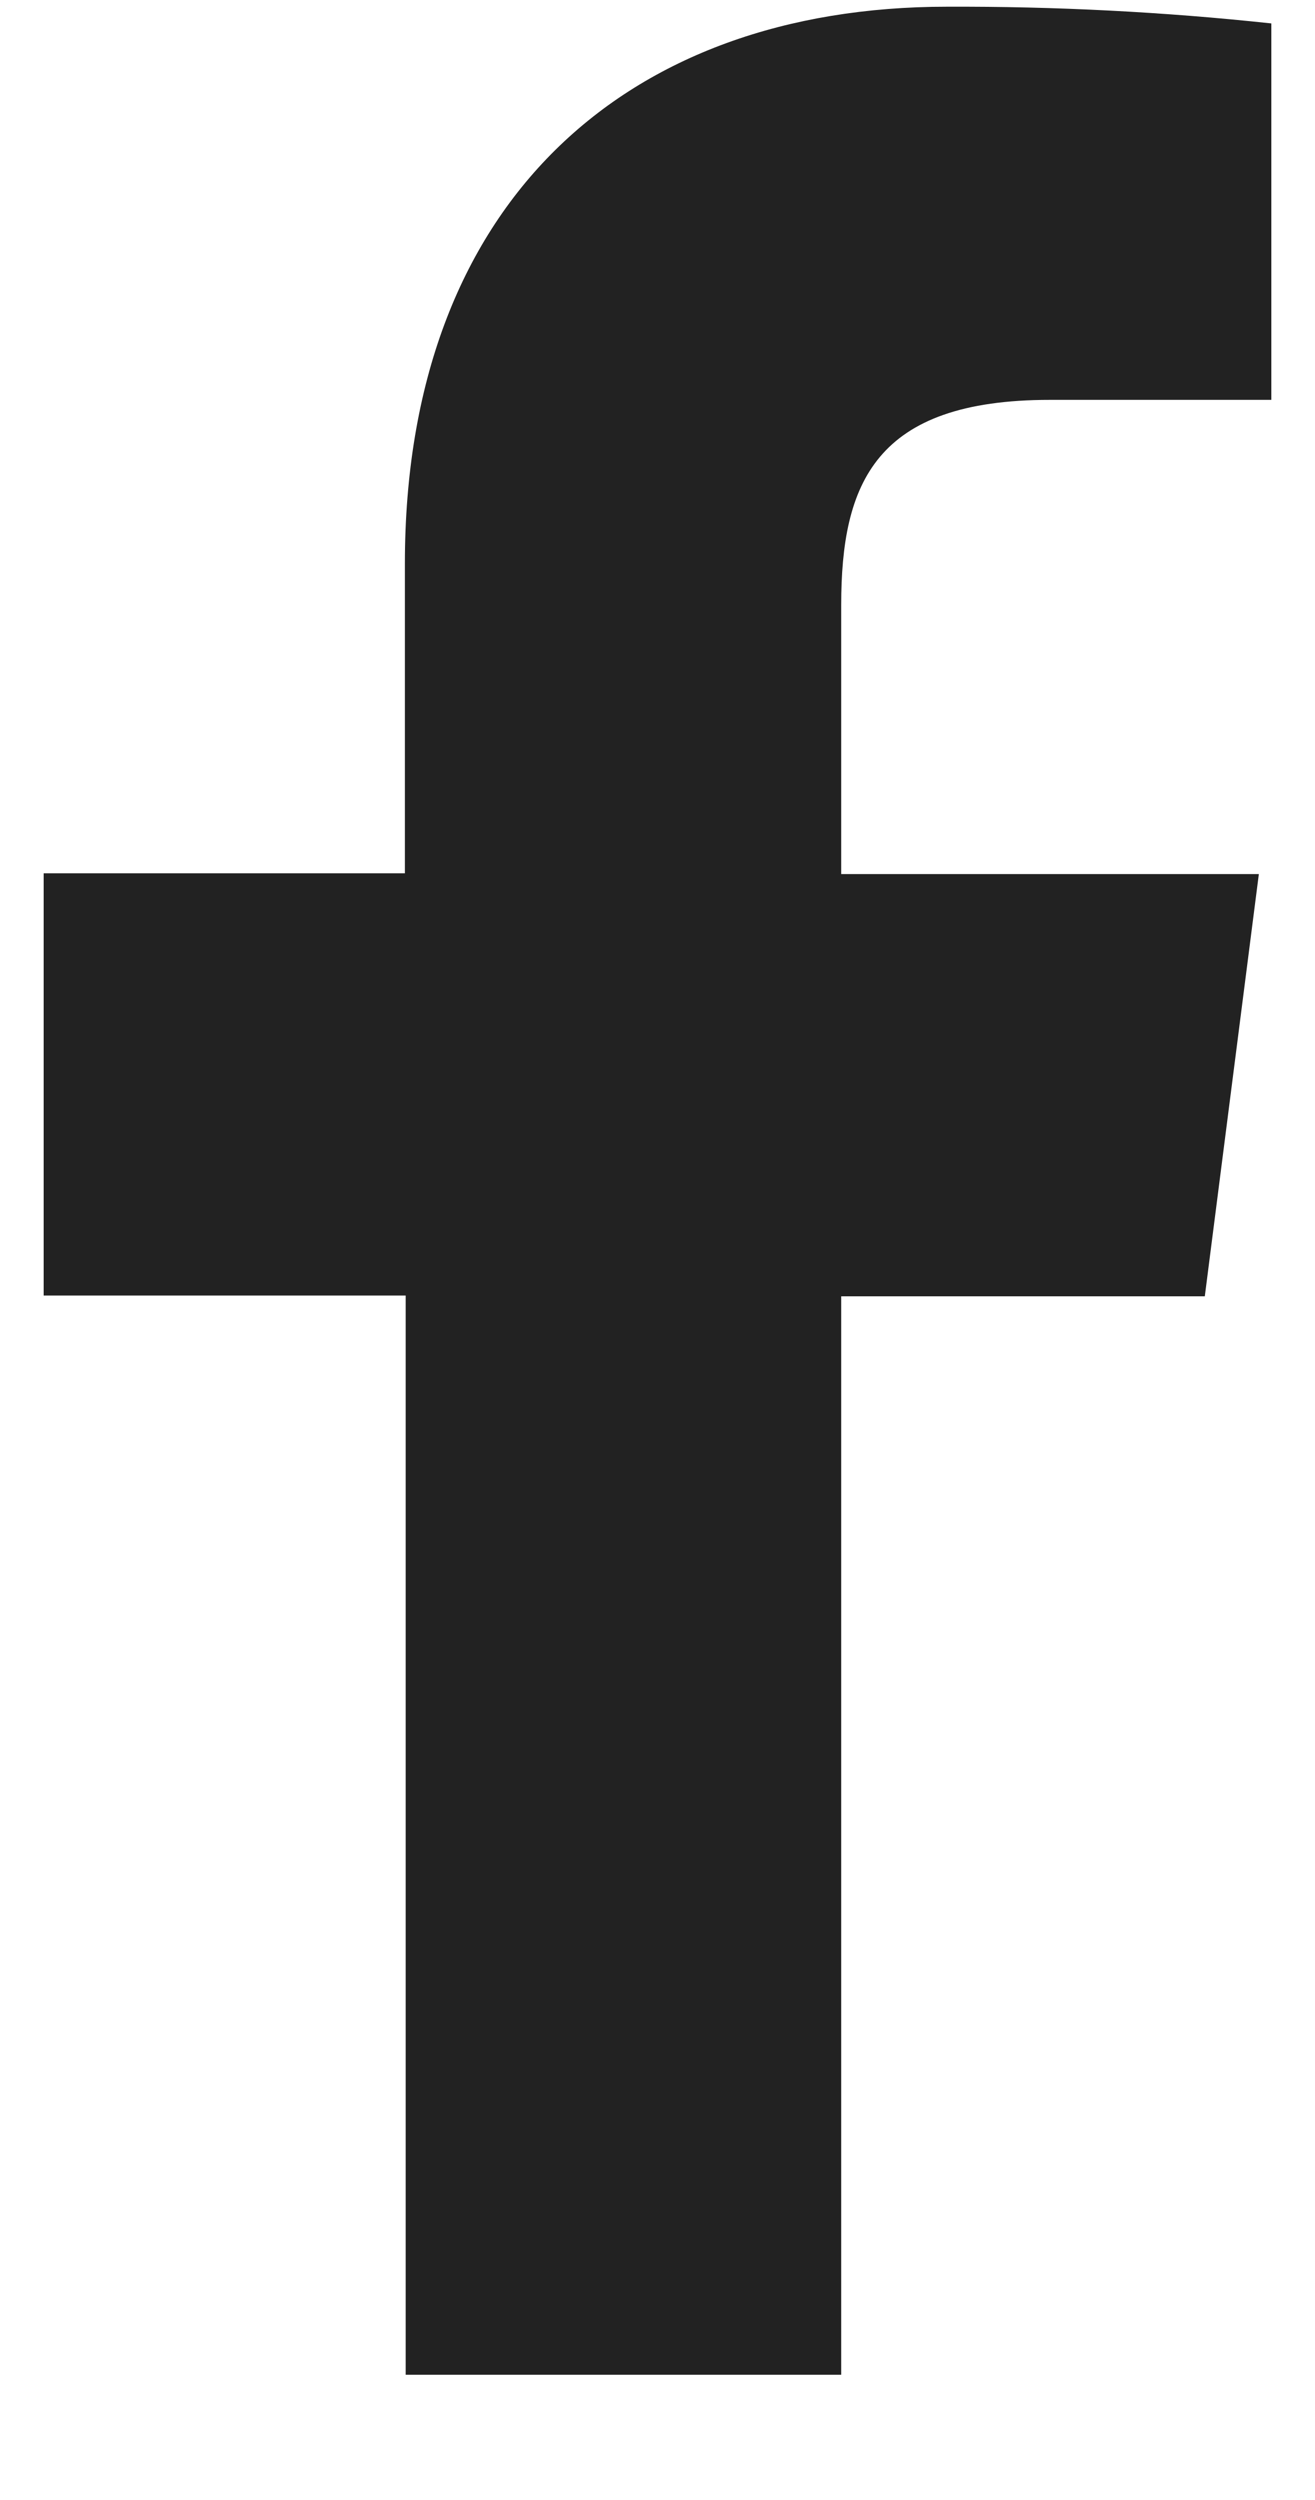 <?xml version="1.0" encoding="UTF-8" standalone="no"?><svg width='10' height='19' viewBox='0 0 10 19' fill='none' xmlns='http://www.w3.org/2000/svg'>
<path d='M6.397 18.048V9.852H9.162L9.573 6.643H6.397V4.599C6.397 3.673 6.655 3.039 7.984 3.039H9.668V0.178C8.849 0.09 8.025 0.048 7.201 0.051C4.757 0.051 3.079 1.543 3.079 4.282V6.637H0.332V9.846H3.085V18.048H6.397Z' fill='#222222'/>
</svg>

